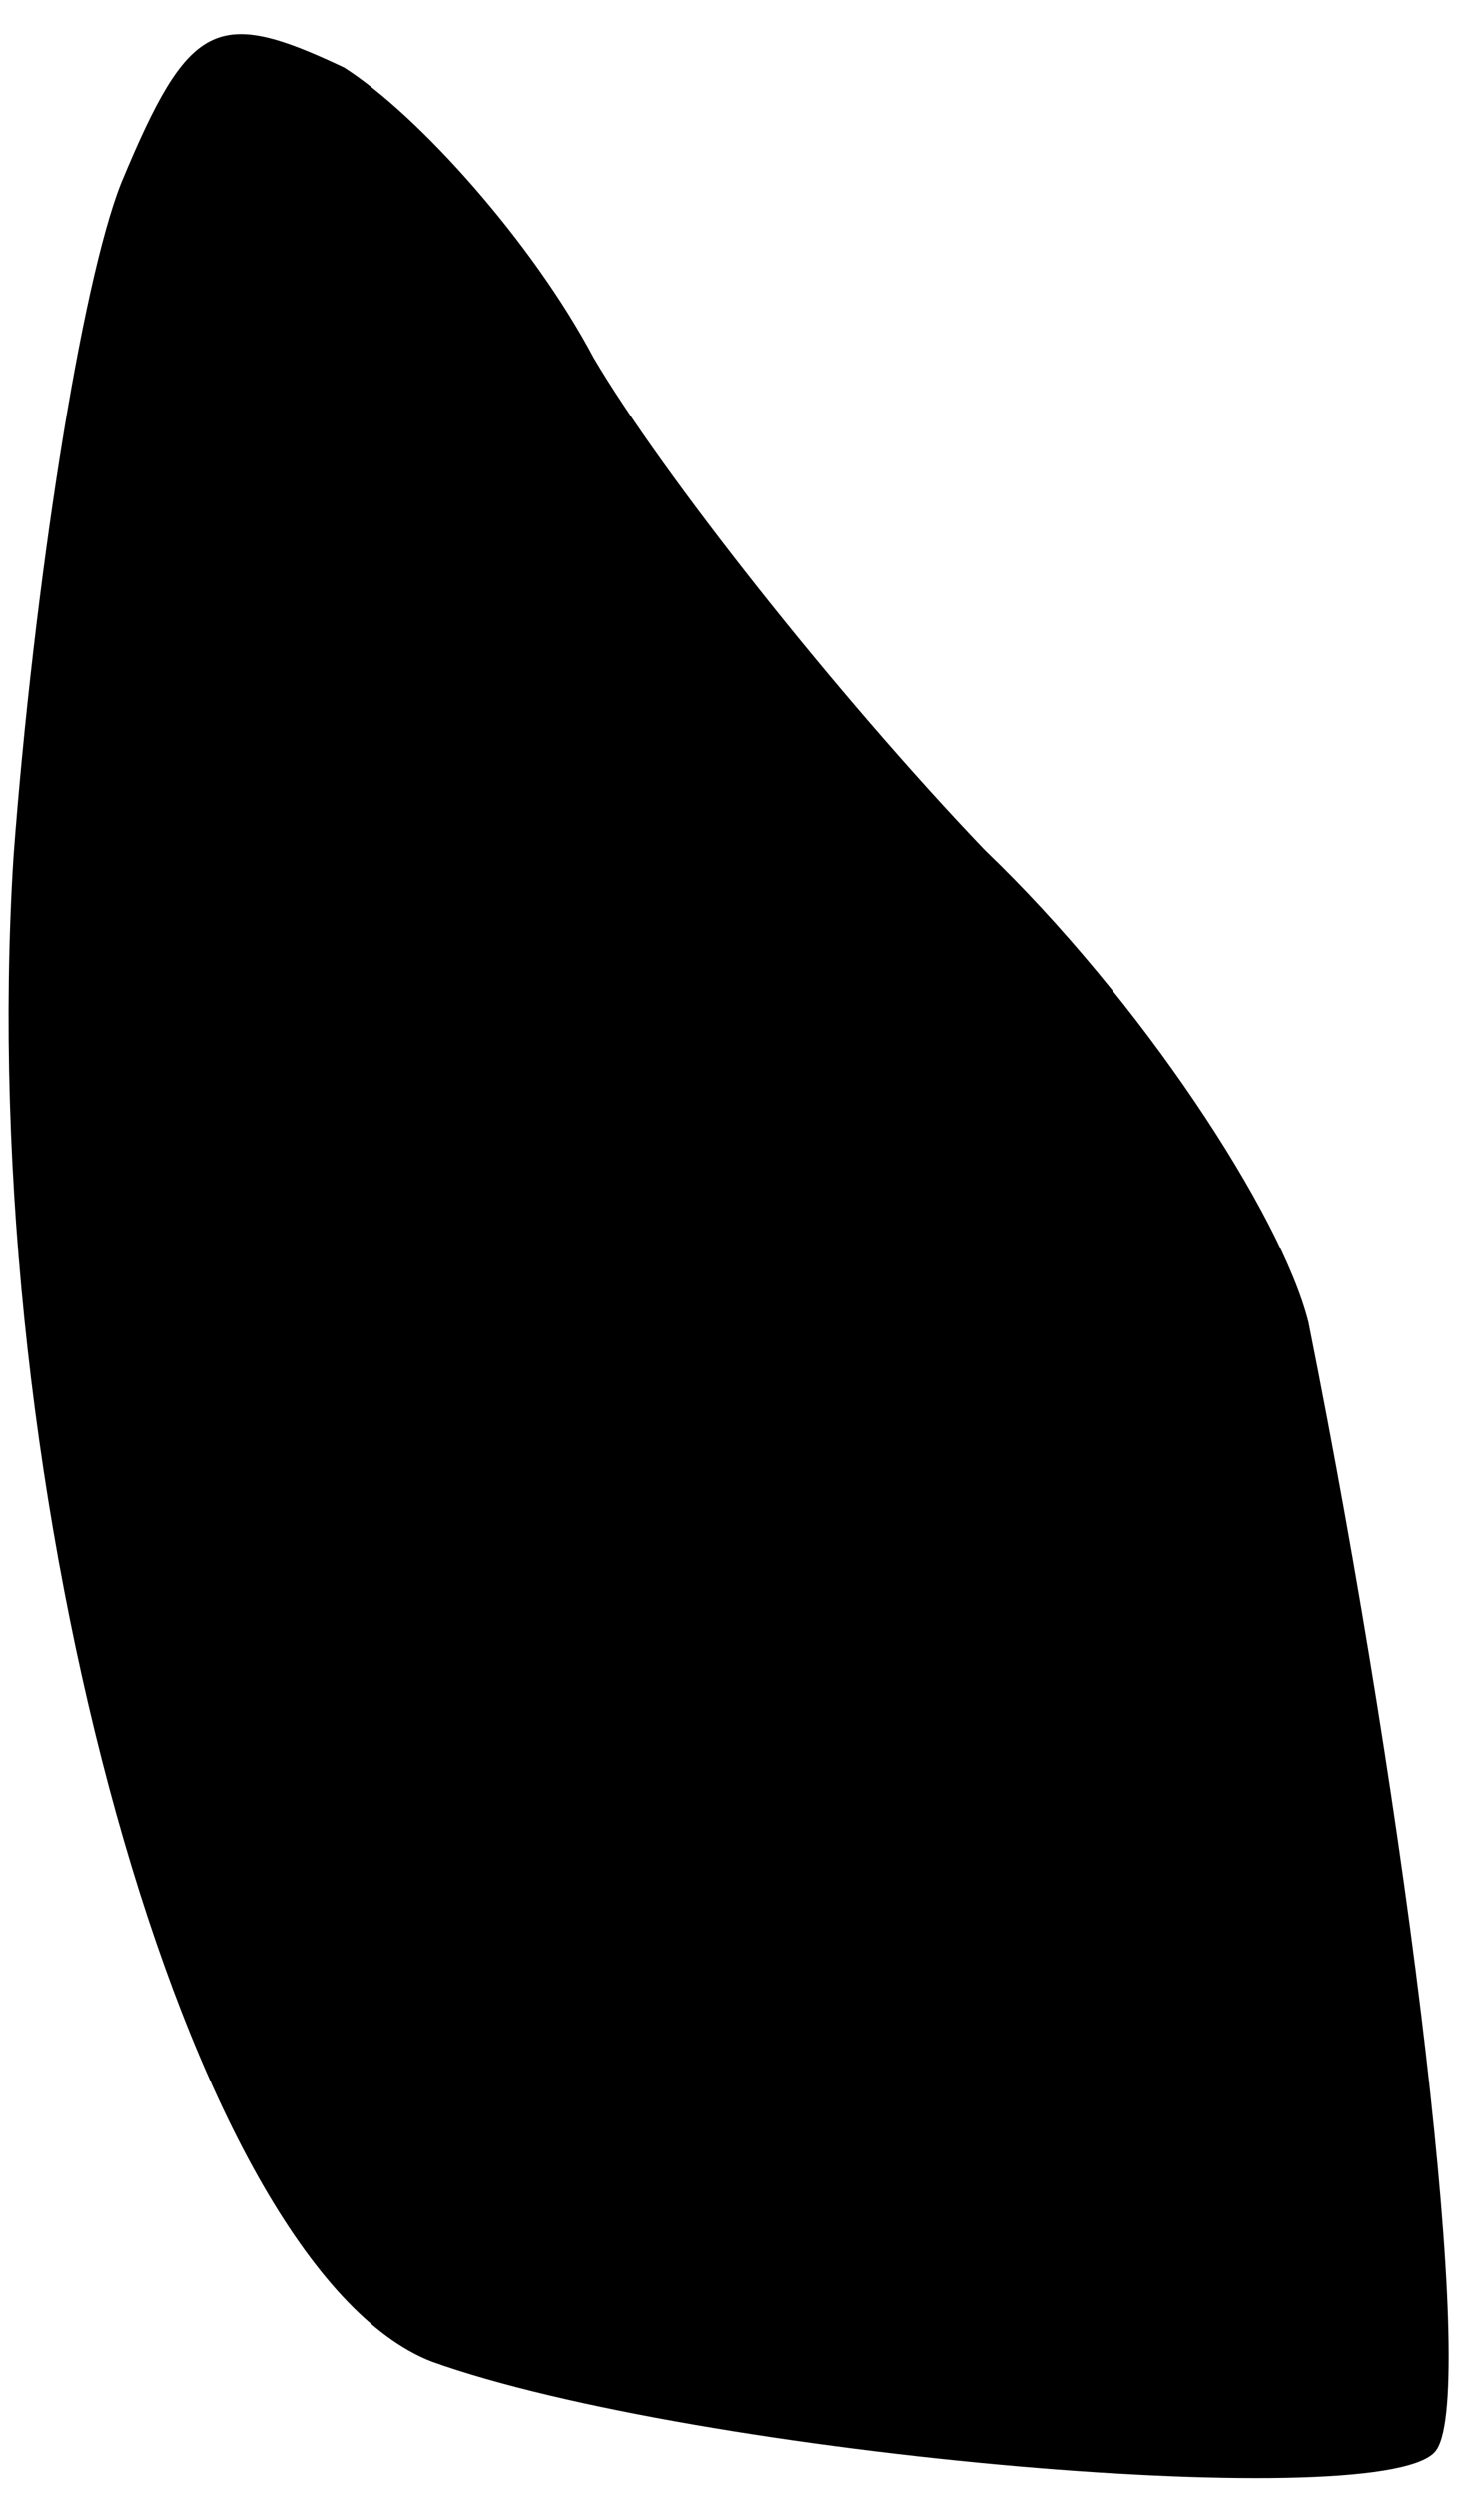 <?xml version="1.0" standalone="no"?>
<!DOCTYPE svg PUBLIC "-//W3C//DTD SVG 20010904//EN"
 "http://www.w3.org/TR/2001/REC-SVG-20010904/DTD/svg10.dtd">
<svg version="1.0" xmlns="http://www.w3.org/2000/svg"
 width="22pt" height="37pt" viewBox="0 0 22 37"
 preserveAspectRatio="xMidYMid meet">
<g transform="translate(0,37) scale(0.1,-0.1)"
fill="#000000" stroke="none">
<path fill="#000000" stroke="none" d="M18 343 c-6 -15 -13 -60 -16 -100 -6
-95 26 -209 62 -223 39 -14 143 -23 149 -13 6 9 -4 92 -19 167 -4 16 -25 48
-48 70 -22 23 -48 56 -58 73 -9 17 -26 36 -37 43 -19 9 -23 7 -33 -17z"/>
</g>
</svg>
